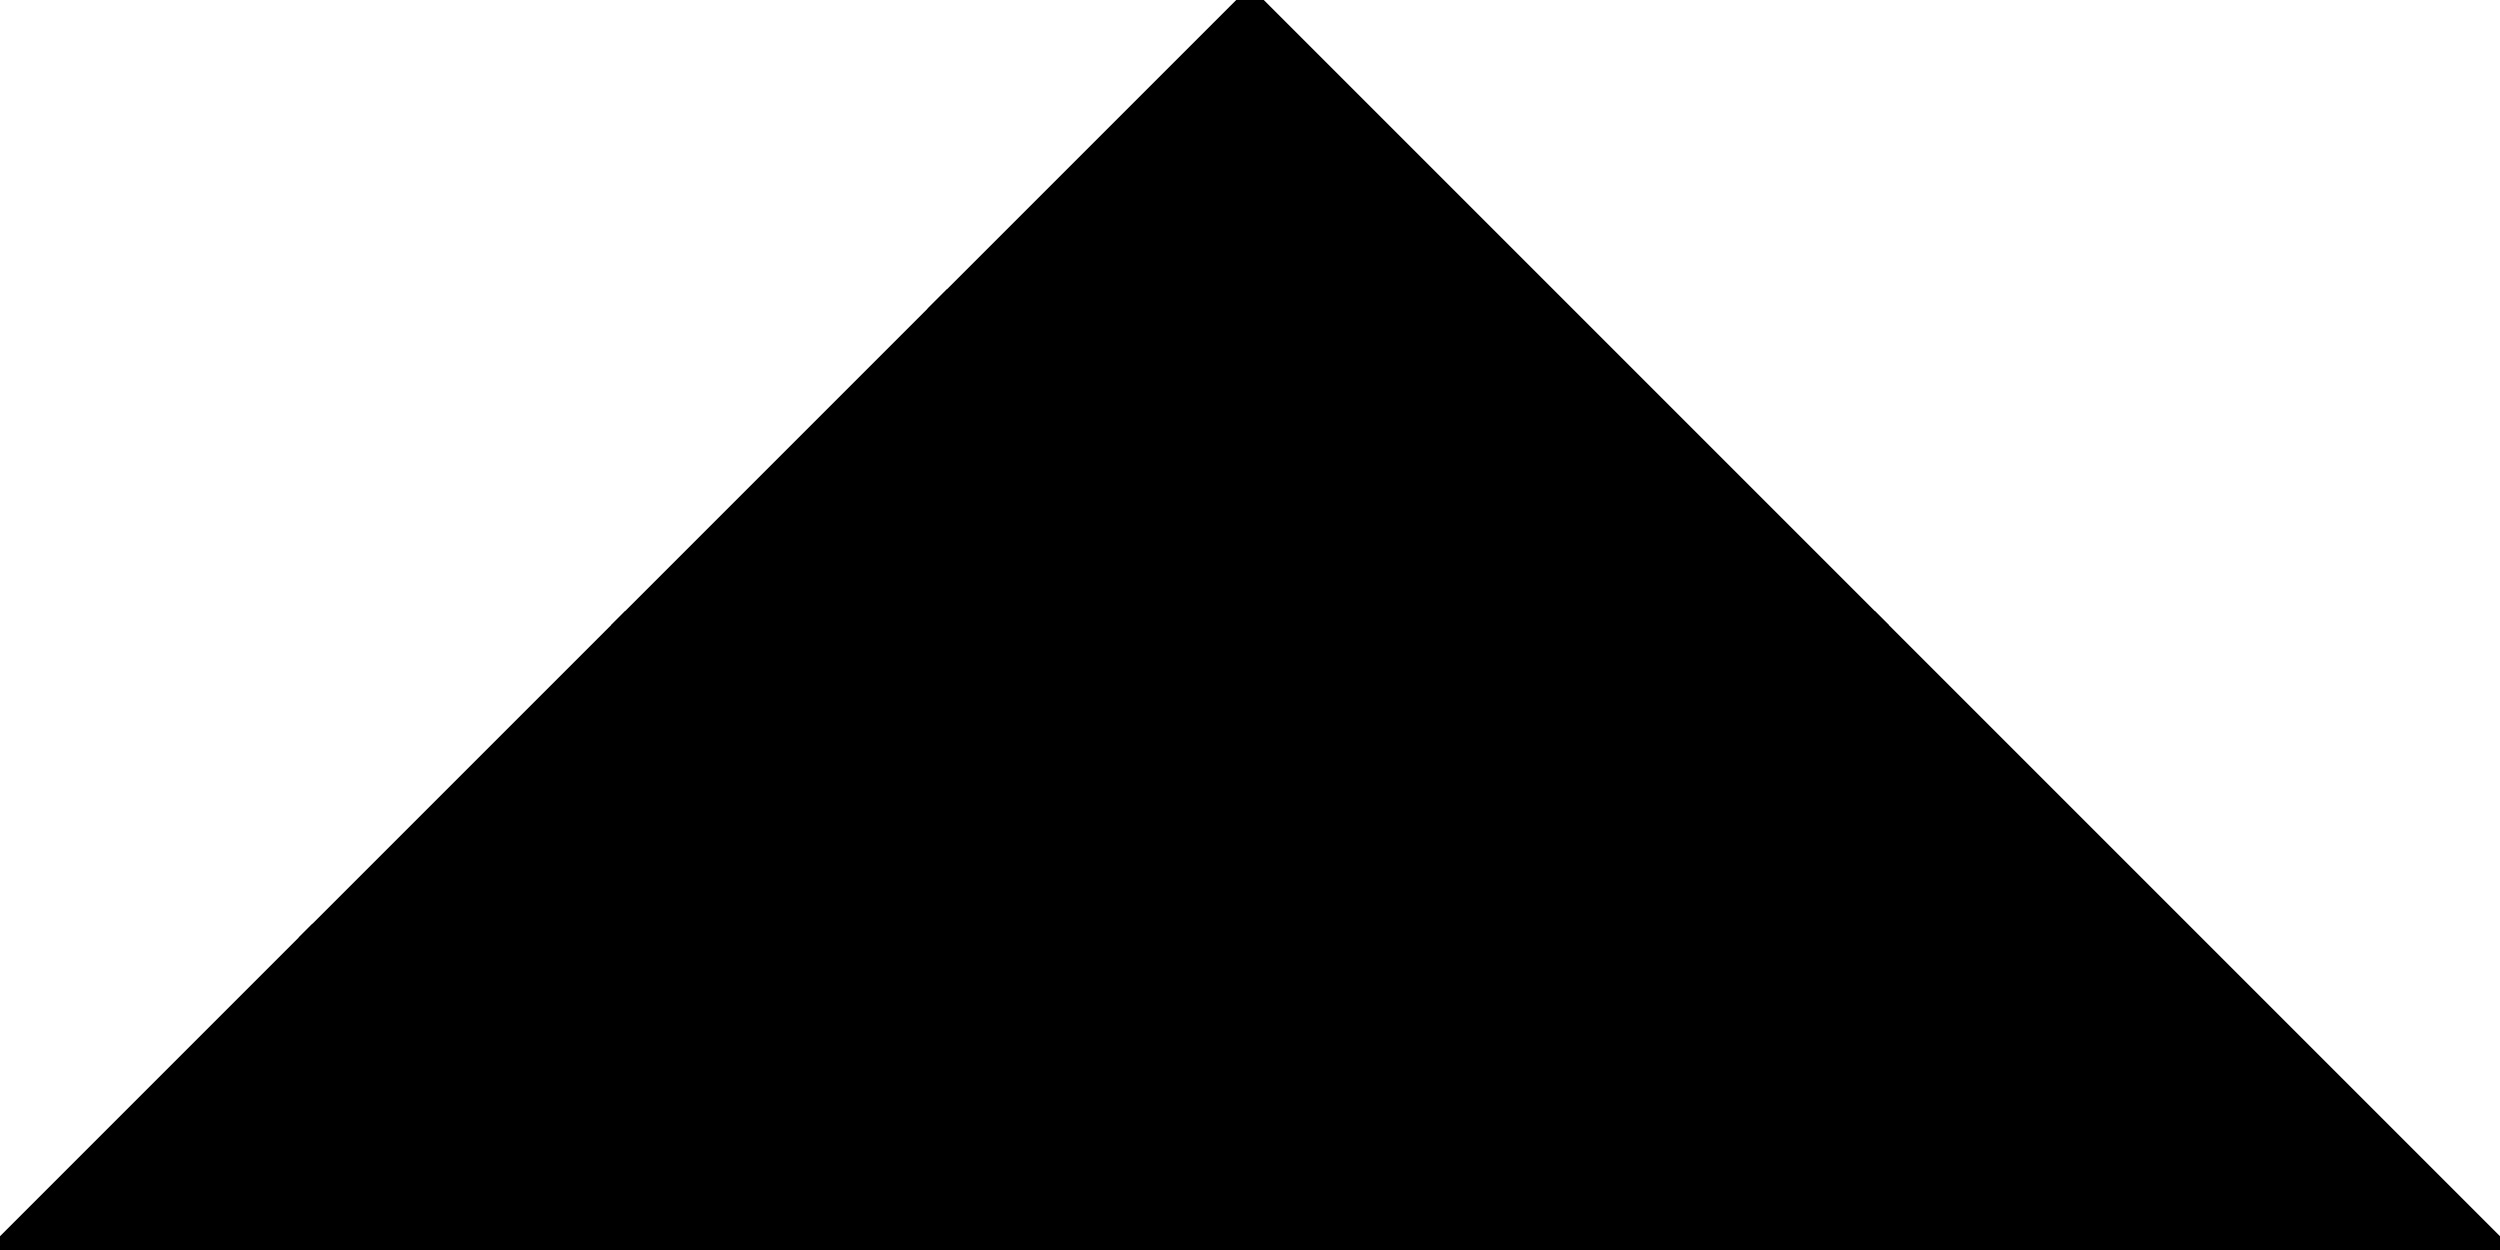 <?xml version="1.0" encoding="utf-8"?>
<svg baseProfile="full" height="100%" version="1.1" viewBox="0 0 256.5 128.25" width="100%" xmlns="http://www.w3.org/2000/svg" xmlns:ev="http://www.w3.org/2001/xml-events" xmlns:xlink="http://www.w3.org/1999/xlink"><defs/><polygon fill="black" id="1" points="64.125,64.125 96.187,96.187 64.125,128.25 32.062,96.187" stroke="black" stroke-width="2"/><polygon fill="black" id="2" points="128.25,64.125 96.187,96.187 96.187,32.062 128.25,0.0" stroke="black" stroke-width="2"/><polygon fill="black" id="3" points="96.187,96.187 64.125,64.125 96.187,32.062" stroke="black" stroke-width="2"/><polygon fill="black" id="4" points="64.125,128.25 0.0,128.25 32.062,96.187" stroke="black" stroke-width="2"/><polygon fill="black" id="5" points="64.125,128.25 128.25,128.25 128.25,64.125" stroke="black" stroke-width="2"/><polygon fill="black" id="6" points="256.5,128.25 128.25,128.25 192.375,64.125" stroke="black" stroke-width="2"/><polygon fill="black" id="7" points="128.25,128.25 192.375,64.125 128.25,7.105427357601002e-15" stroke="black" stroke-width="2"/></svg>
